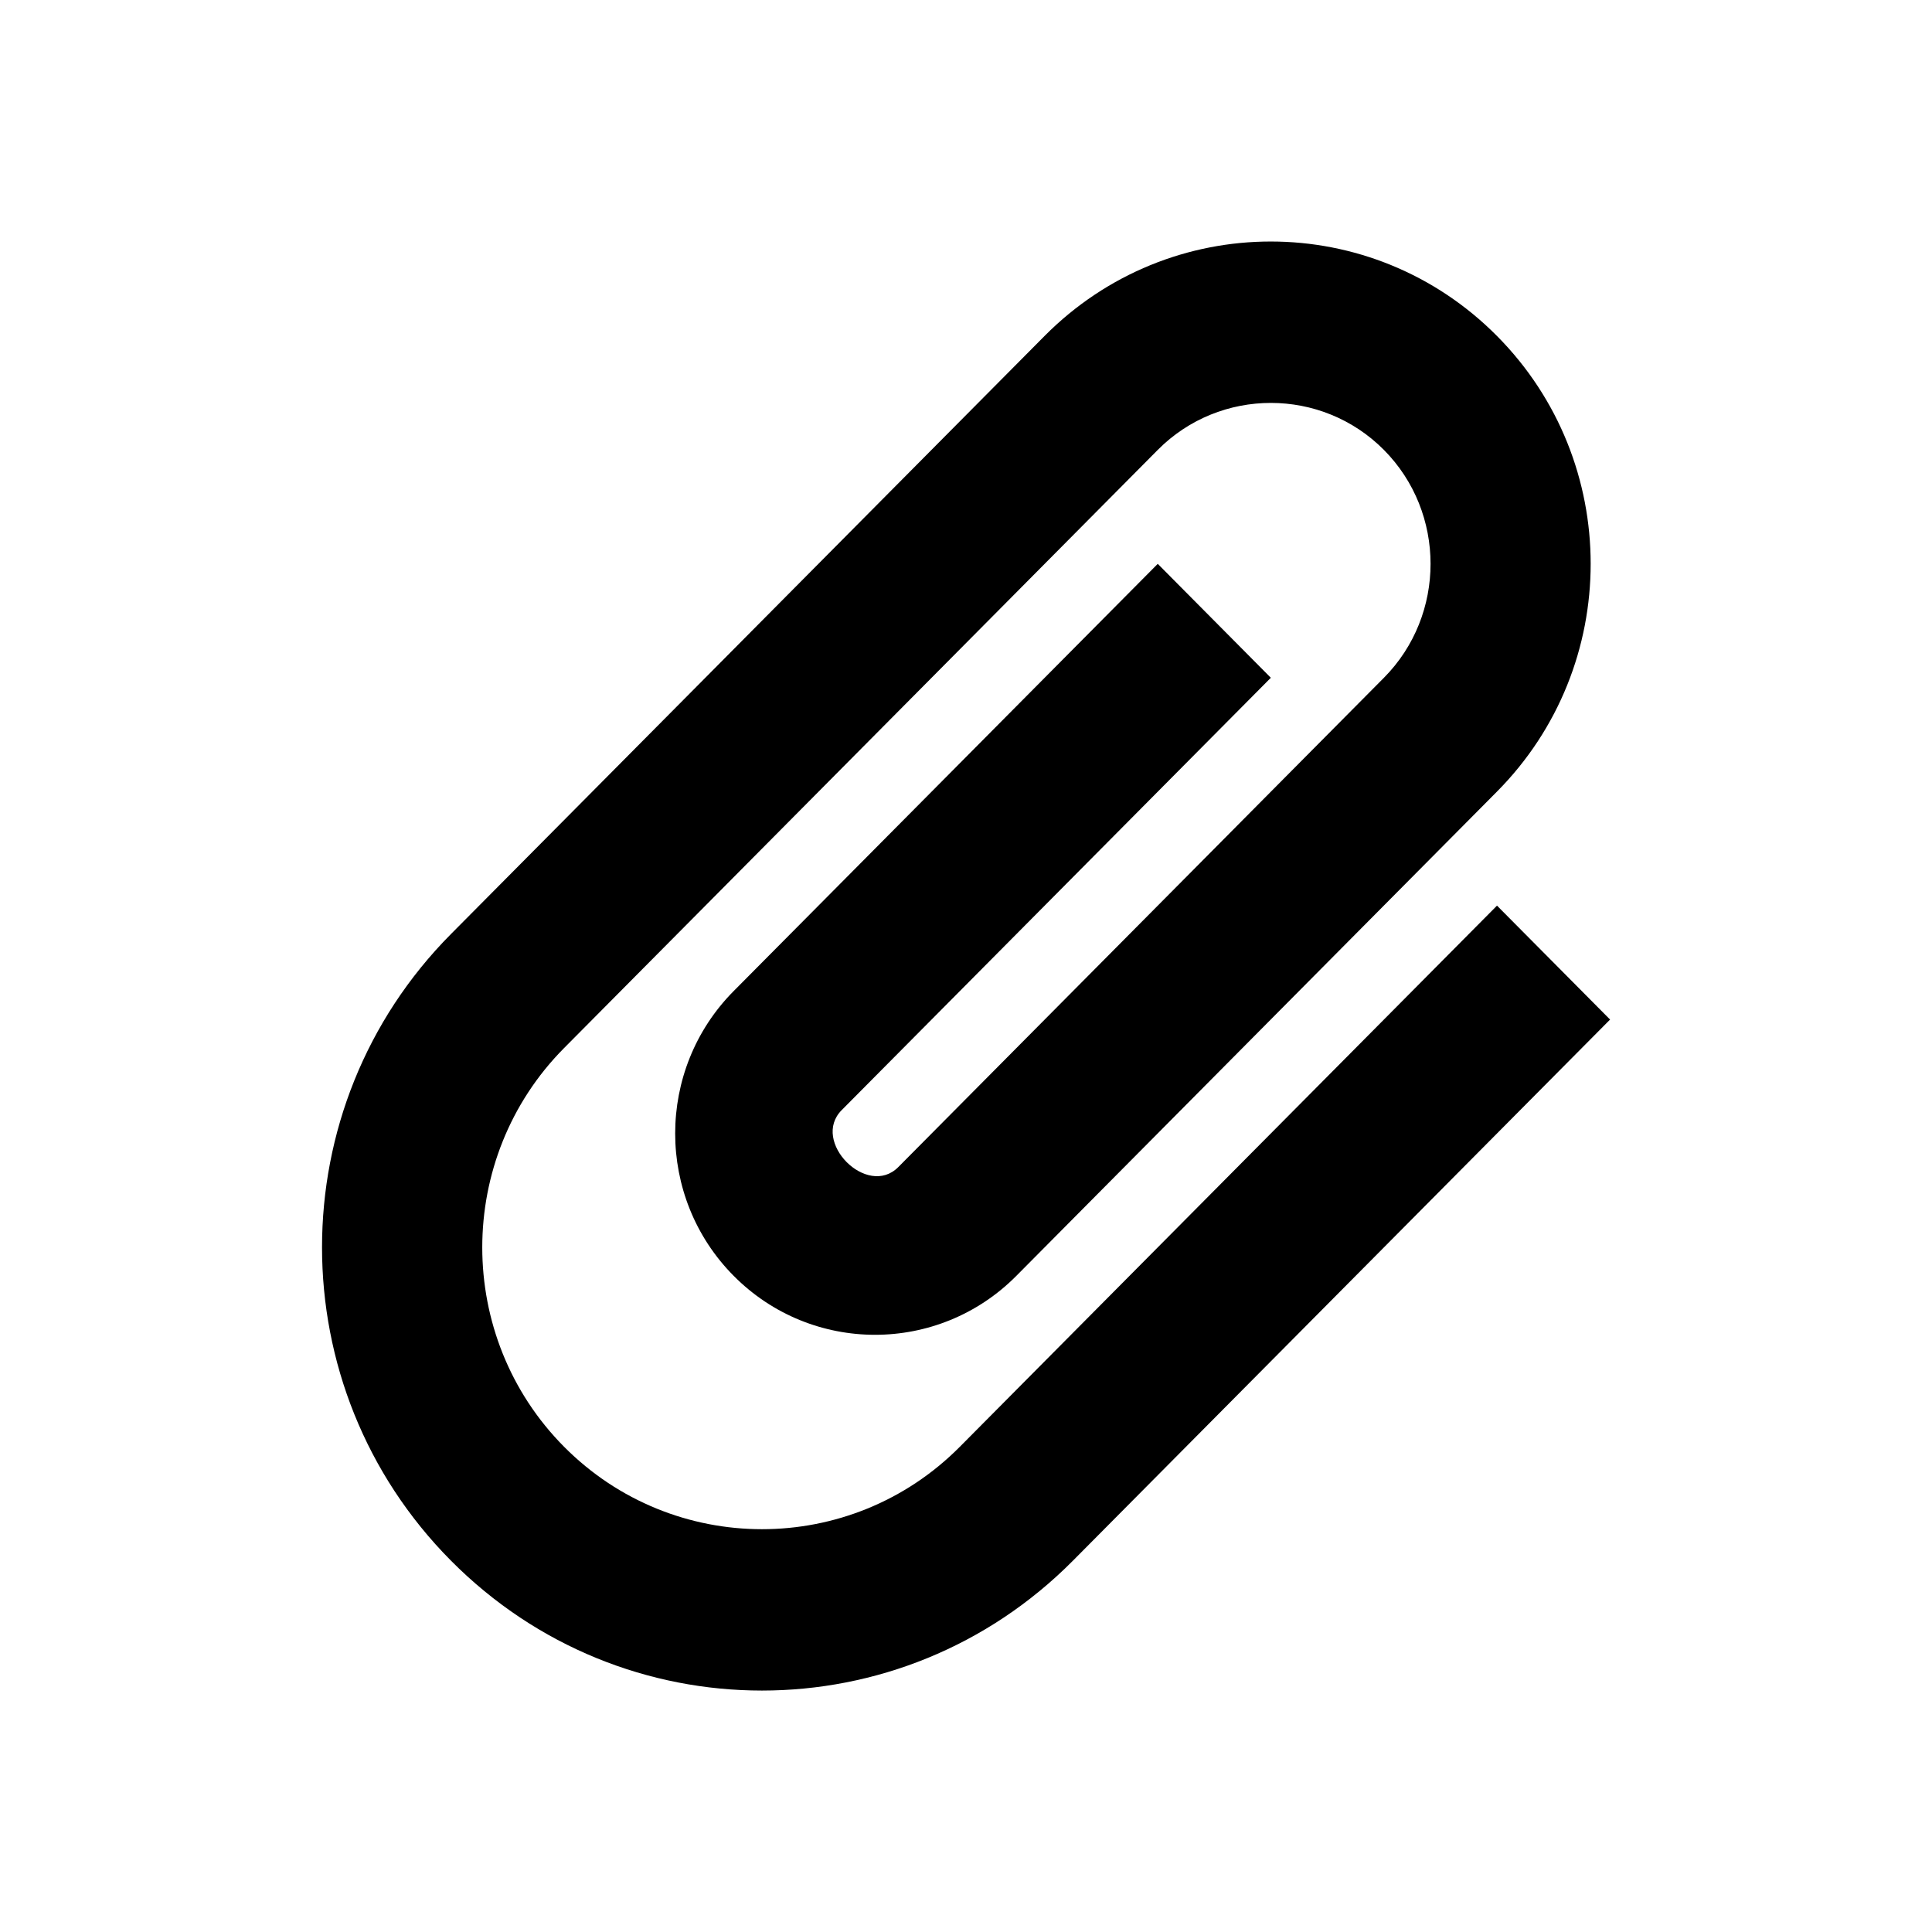 <?xml version="1.0" encoding="UTF-8"?>
<svg   viewBox="0 0 32 32" version="1.1" xmlns="http://www.w3.org/2000/svg" xmlns:xlink="http://www.w3.org/1999/xlink">
<title>attachment</title>
<path d="M7.469 25.849c-2.847-2.868-2.847-7.51 0-10.378l9.833-9.907c2.070-2.085 5.422-2.085 7.492 0s2.070 5.463 0 7.548l-7.96 8.020c-1.292 1.302-3.39 1.302-4.682 0s-1.292-3.415 0-4.717l7.024-7.076 1.873 1.887-7.108 7.161c-0.515 0.519 0.421 1.462 0.937 0.944l8.044-8.105c1.030-1.038 1.030-2.736 0-3.774s-2.716-1.038-3.746 0l-9.833 9.907c-1.807 1.821-1.807 4.784 0 6.604s4.748 1.821 6.555 0l8.897-8.963 1.873 1.887-8.897 8.963c-2.847 2.868-7.454 2.868-10.301 0z"></path>
</svg>
